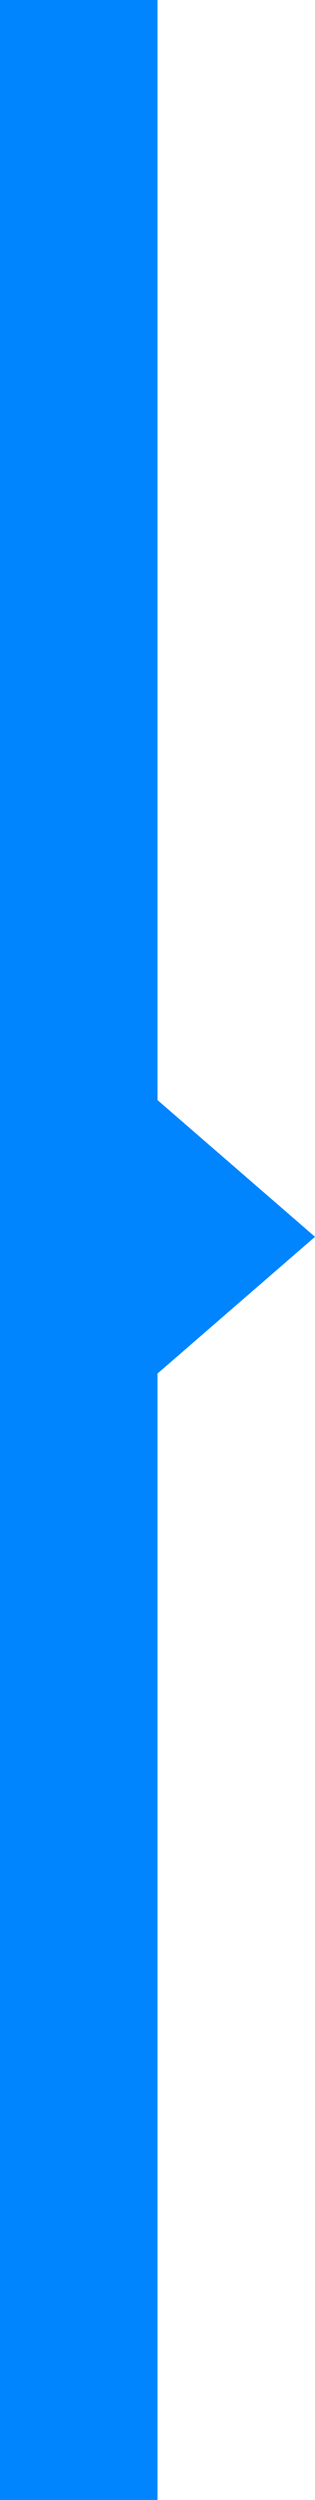 <svg width="12" height="95" viewBox="0 0 12 95" fill="none" xmlns="http://www.w3.org/2000/svg">
<rect width="6" height="95" fill="#0085FF"/>
<path d="M12 47L6 52.196L6 41.804L12 47Z" fill="#0085FF"/>
</svg>
